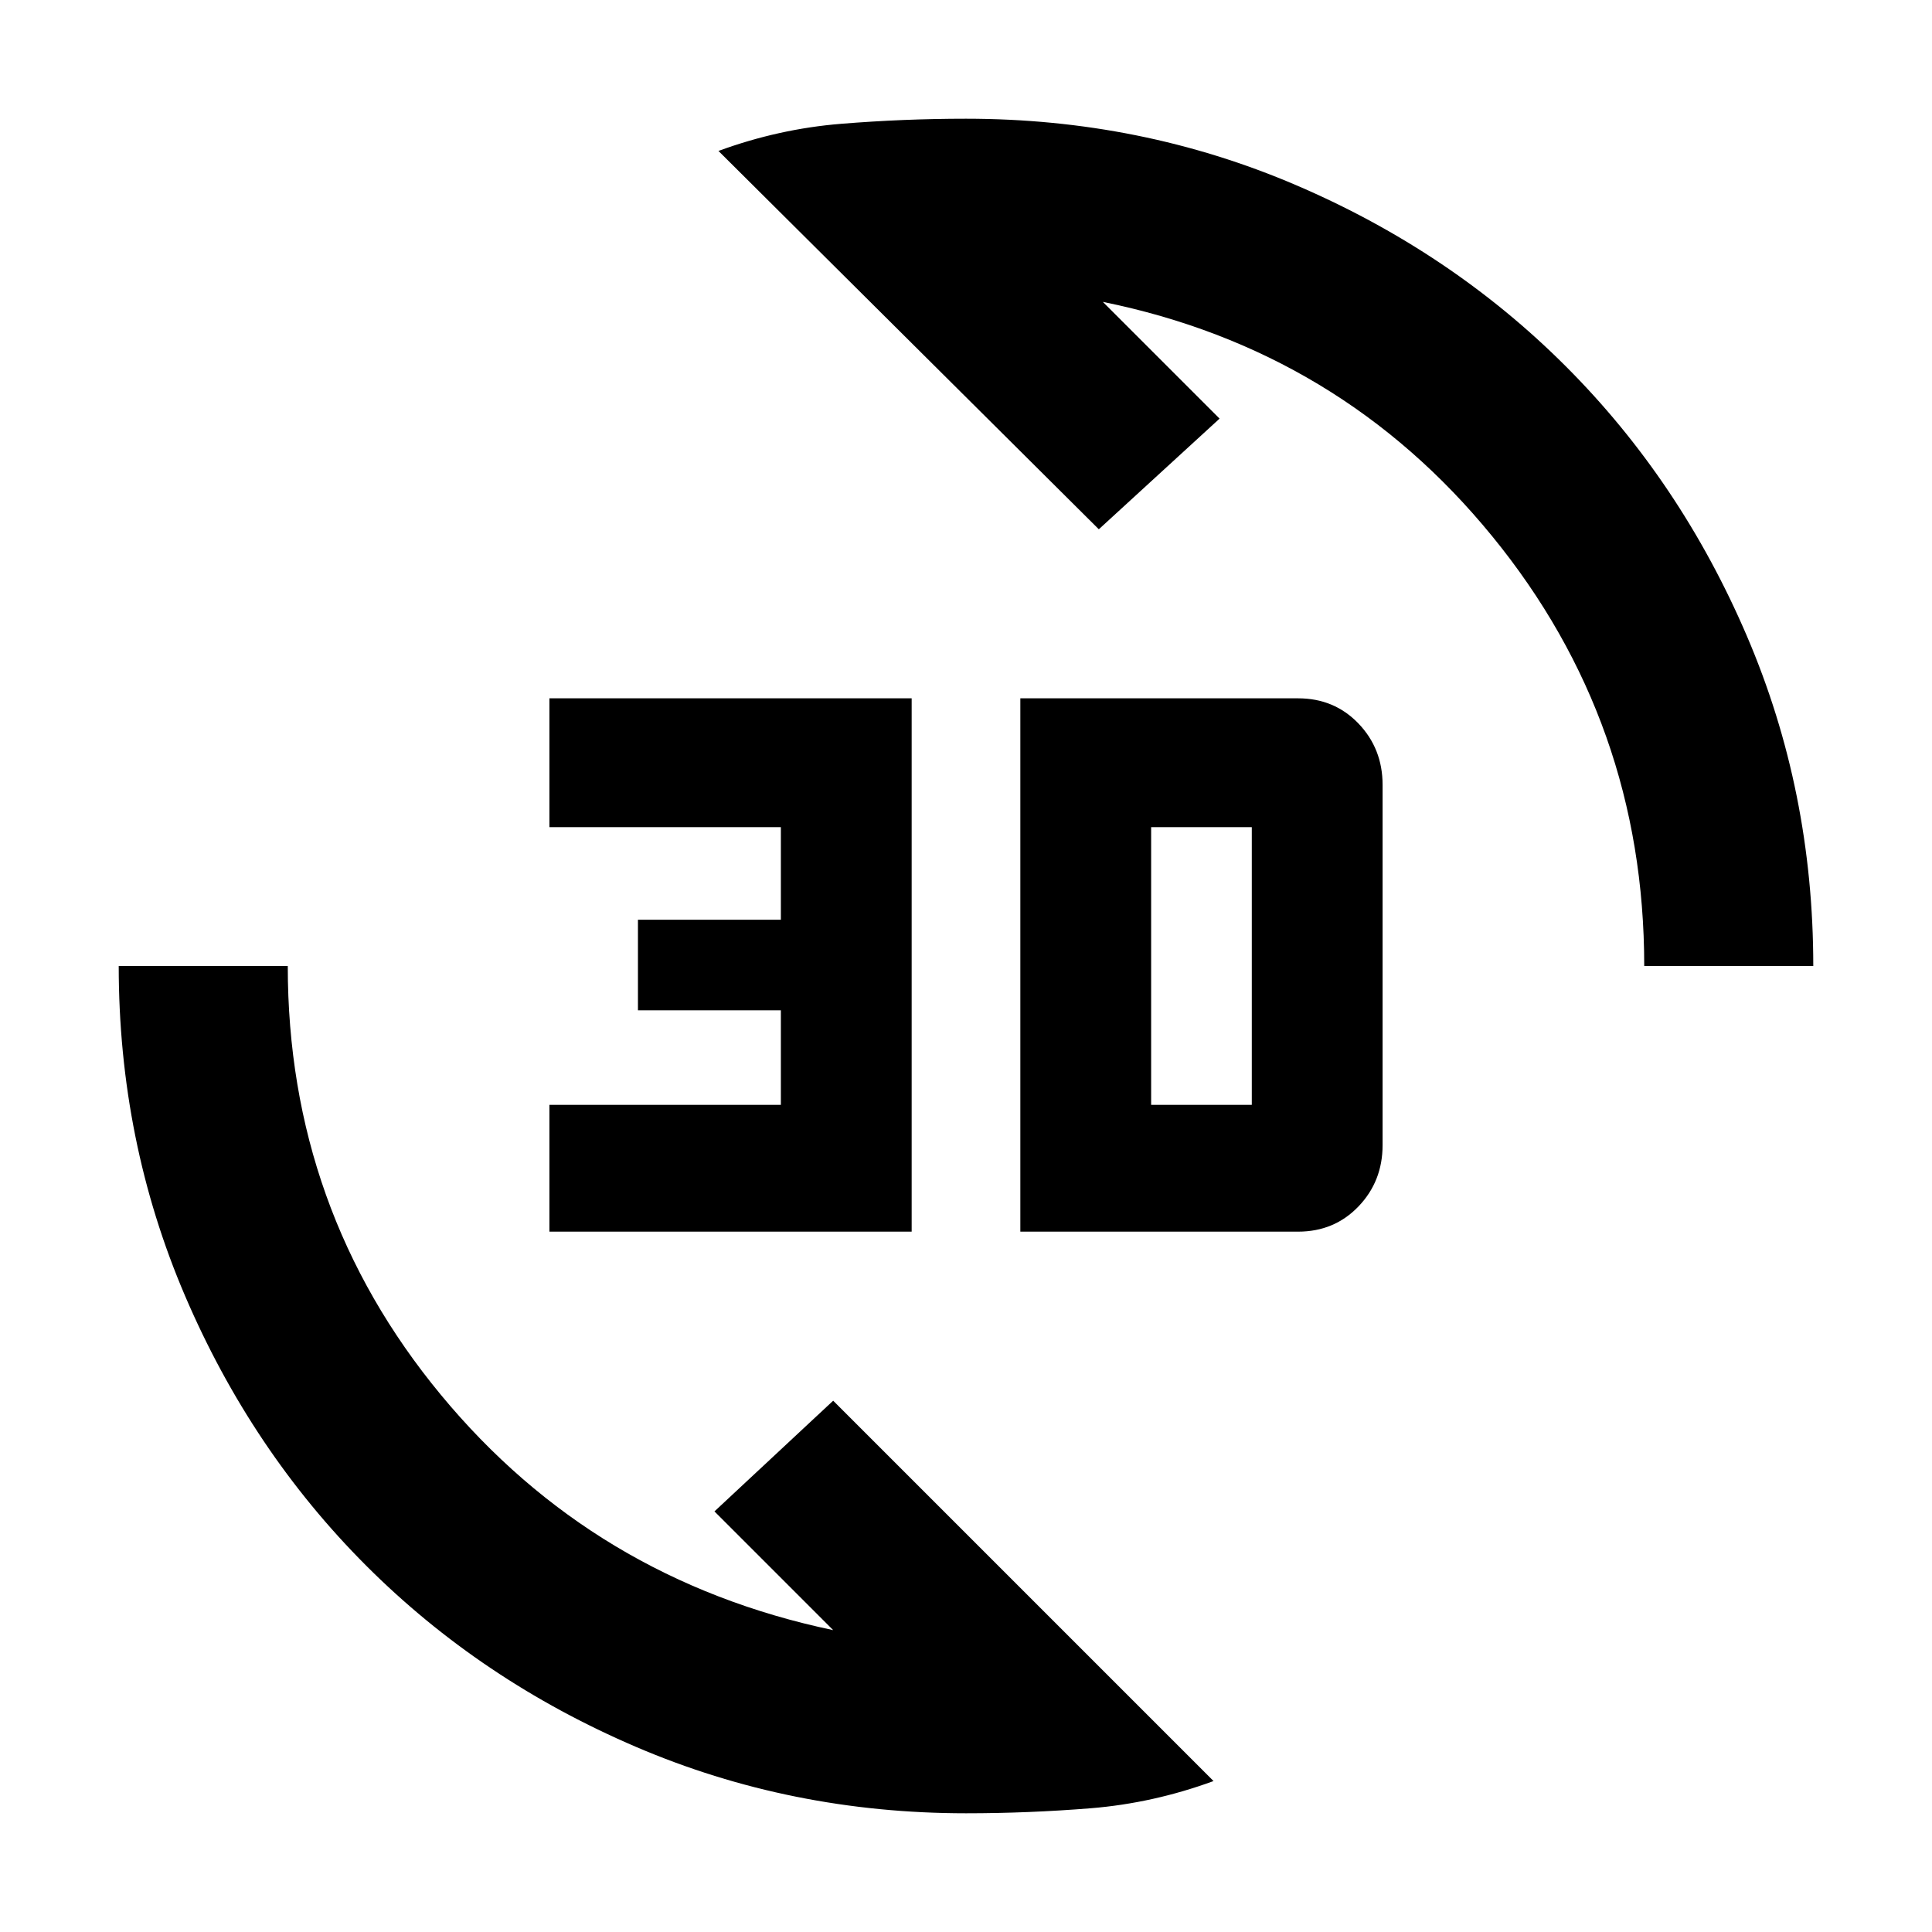 <svg xmlns="http://www.w3.org/2000/svg" height="40" width="40"><path d="M14.875 3.125q1.25-.458 2.542-.562 1.291-.105 2.583-.105 3.625 0 6.833 1.375 3.209 1.375 5.584 3.75 2.375 2.375 3.75 5.584 1.375 3.208 1.375 6.833h-3.5q0-5.042-3.146-8.896Q27.75 7.25 22.833 6.25l2.417 2.417-2.5 2.291Zm10.25 33.75q-1.25.458-2.542.563-1.291.104-2.583.104-3.625 0-6.833-1.375-3.209-1.375-5.584-3.75-2.375-2.375-3.75-5.584Q2.458 23.625 2.458 20h3.5q0 5.042 3.167 8.875t8.125 4.875l-2.458-2.458L17.25 29Zm-4-11.375V14.458h5.75q.75 0 1.25.521t.5 1.271v7.458q0 .75-.5 1.271-.5.521-1.25.521Zm2.708-2.625h2.084v-5.75h-2.084ZM11.375 25.5v-2.625h4.792v-1.958h-2.959v-1.875h2.959v-1.917h-4.792v-2.667h7.5V25.5Z"/></svg>
